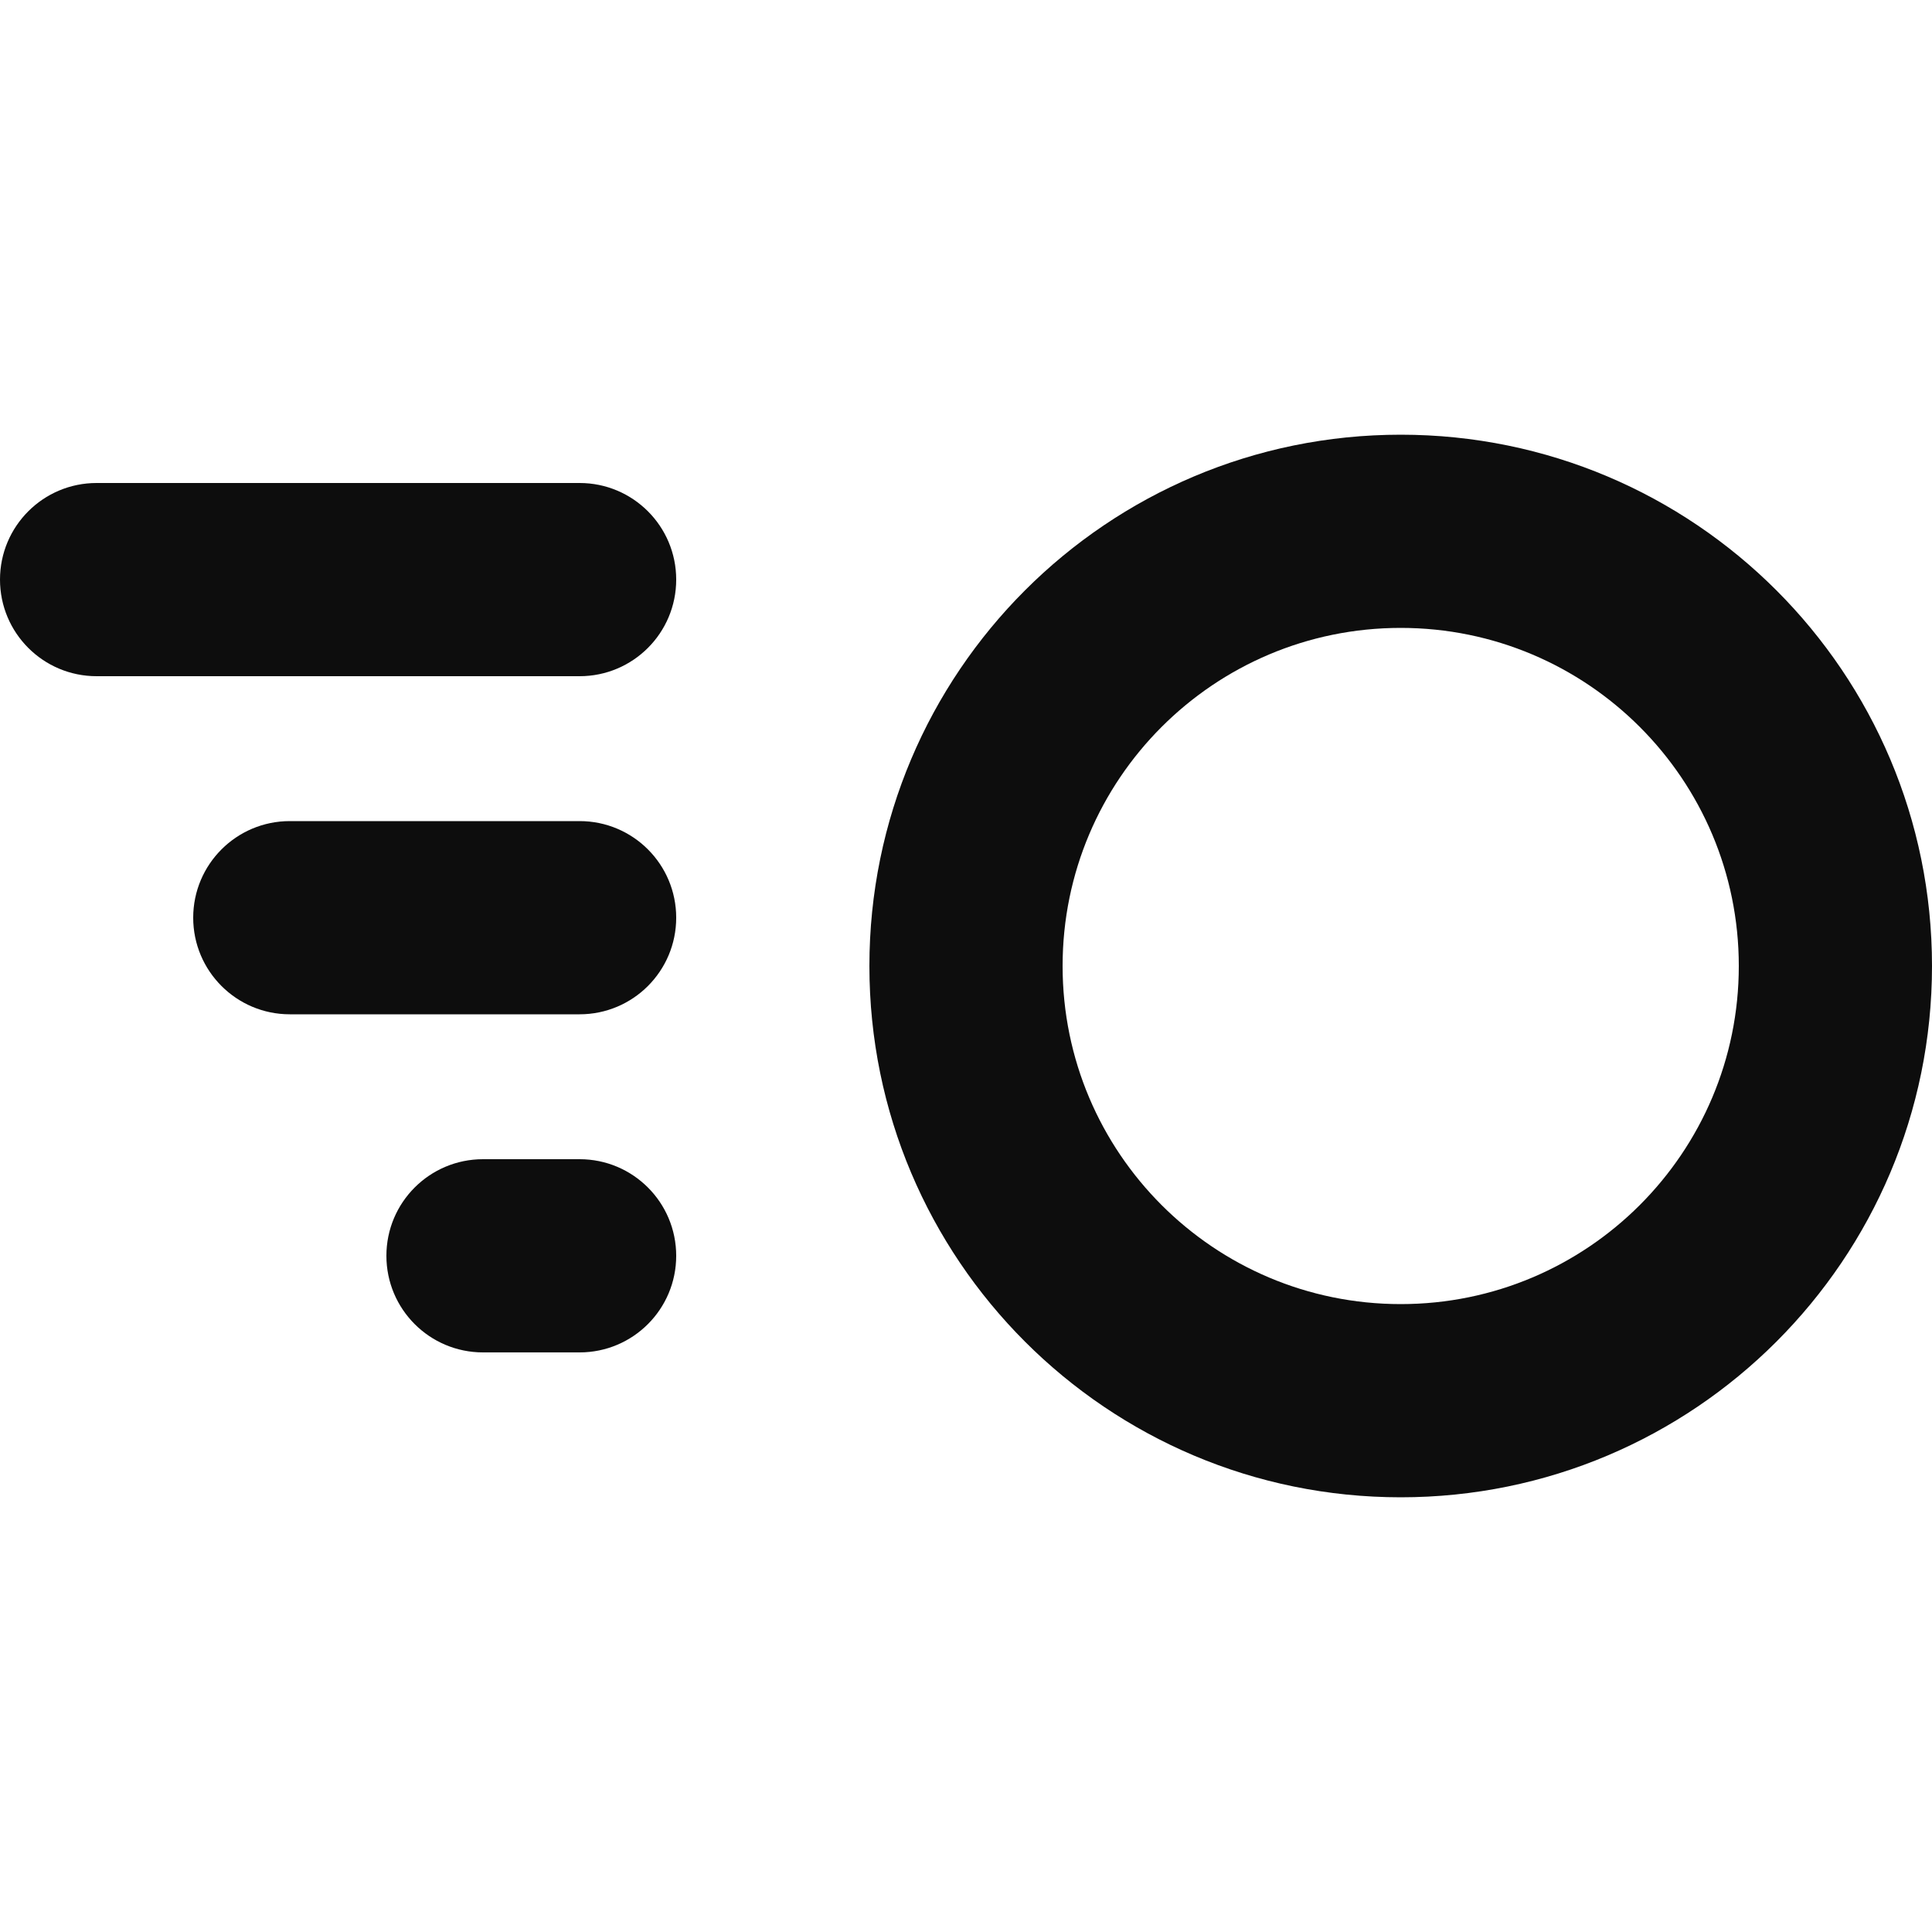 <svg width="32" height="32" viewBox="0 0 32 32" fill="none" xmlns="http://www.w3.org/2000/svg">
<path fill-rule="evenodd" clip-rule="evenodd" d="M23.2 21.6C26.293 21.6 28.8 19.093 28.8 16C28.8 12.907 26.293 10.4 23.2 10.4C20.107 10.4 17.6 12.907 17.6 16C17.6 19.093 20.107 21.6 23.2 21.6ZM23.2 24.8C28.06 24.8 32 20.86 32 16C32 11.14 28.06 7.2 23.2 7.2C18.34 7.2 14.4 11.14 14.4 16C14.4 20.86 18.34 24.8 23.2 24.8Z" fill="#0D0D0D"/>
<path fill-rule="evenodd" clip-rule="evenodd" d="M6.4 20.8C6.4 19.916 7.116 19.2 8 19.2H9.6C10.484 19.2 11.2 19.916 11.2 20.8C11.2 21.684 10.484 22.4 9.6 22.4H8C7.116 22.4 6.4 21.684 6.4 20.8Z" fill="#0D0D0D"/>
<path fill-rule="evenodd" clip-rule="evenodd" d="M3.2 15.2C3.2 14.316 3.917 13.6 4.8 13.6L9.6 13.6C10.484 13.6 11.2 14.316 11.2 15.2C11.2 16.084 10.484 16.8 9.6 16.8H4.8C3.917 16.8 3.2 16.084 3.2 15.2Z" fill="#0D0D0D"/>
<path fill-rule="evenodd" clip-rule="evenodd" d="M0 9.6C0 8.716 0.716 8 1.6 8L9.6 8C10.484 8 11.2 8.716 11.2 9.6C11.2 10.484 10.484 11.2 9.6 11.2L1.6 11.2C0.716 11.2 0 10.484 0 9.6Z" fill="#0D0D0D"/>
</svg>
